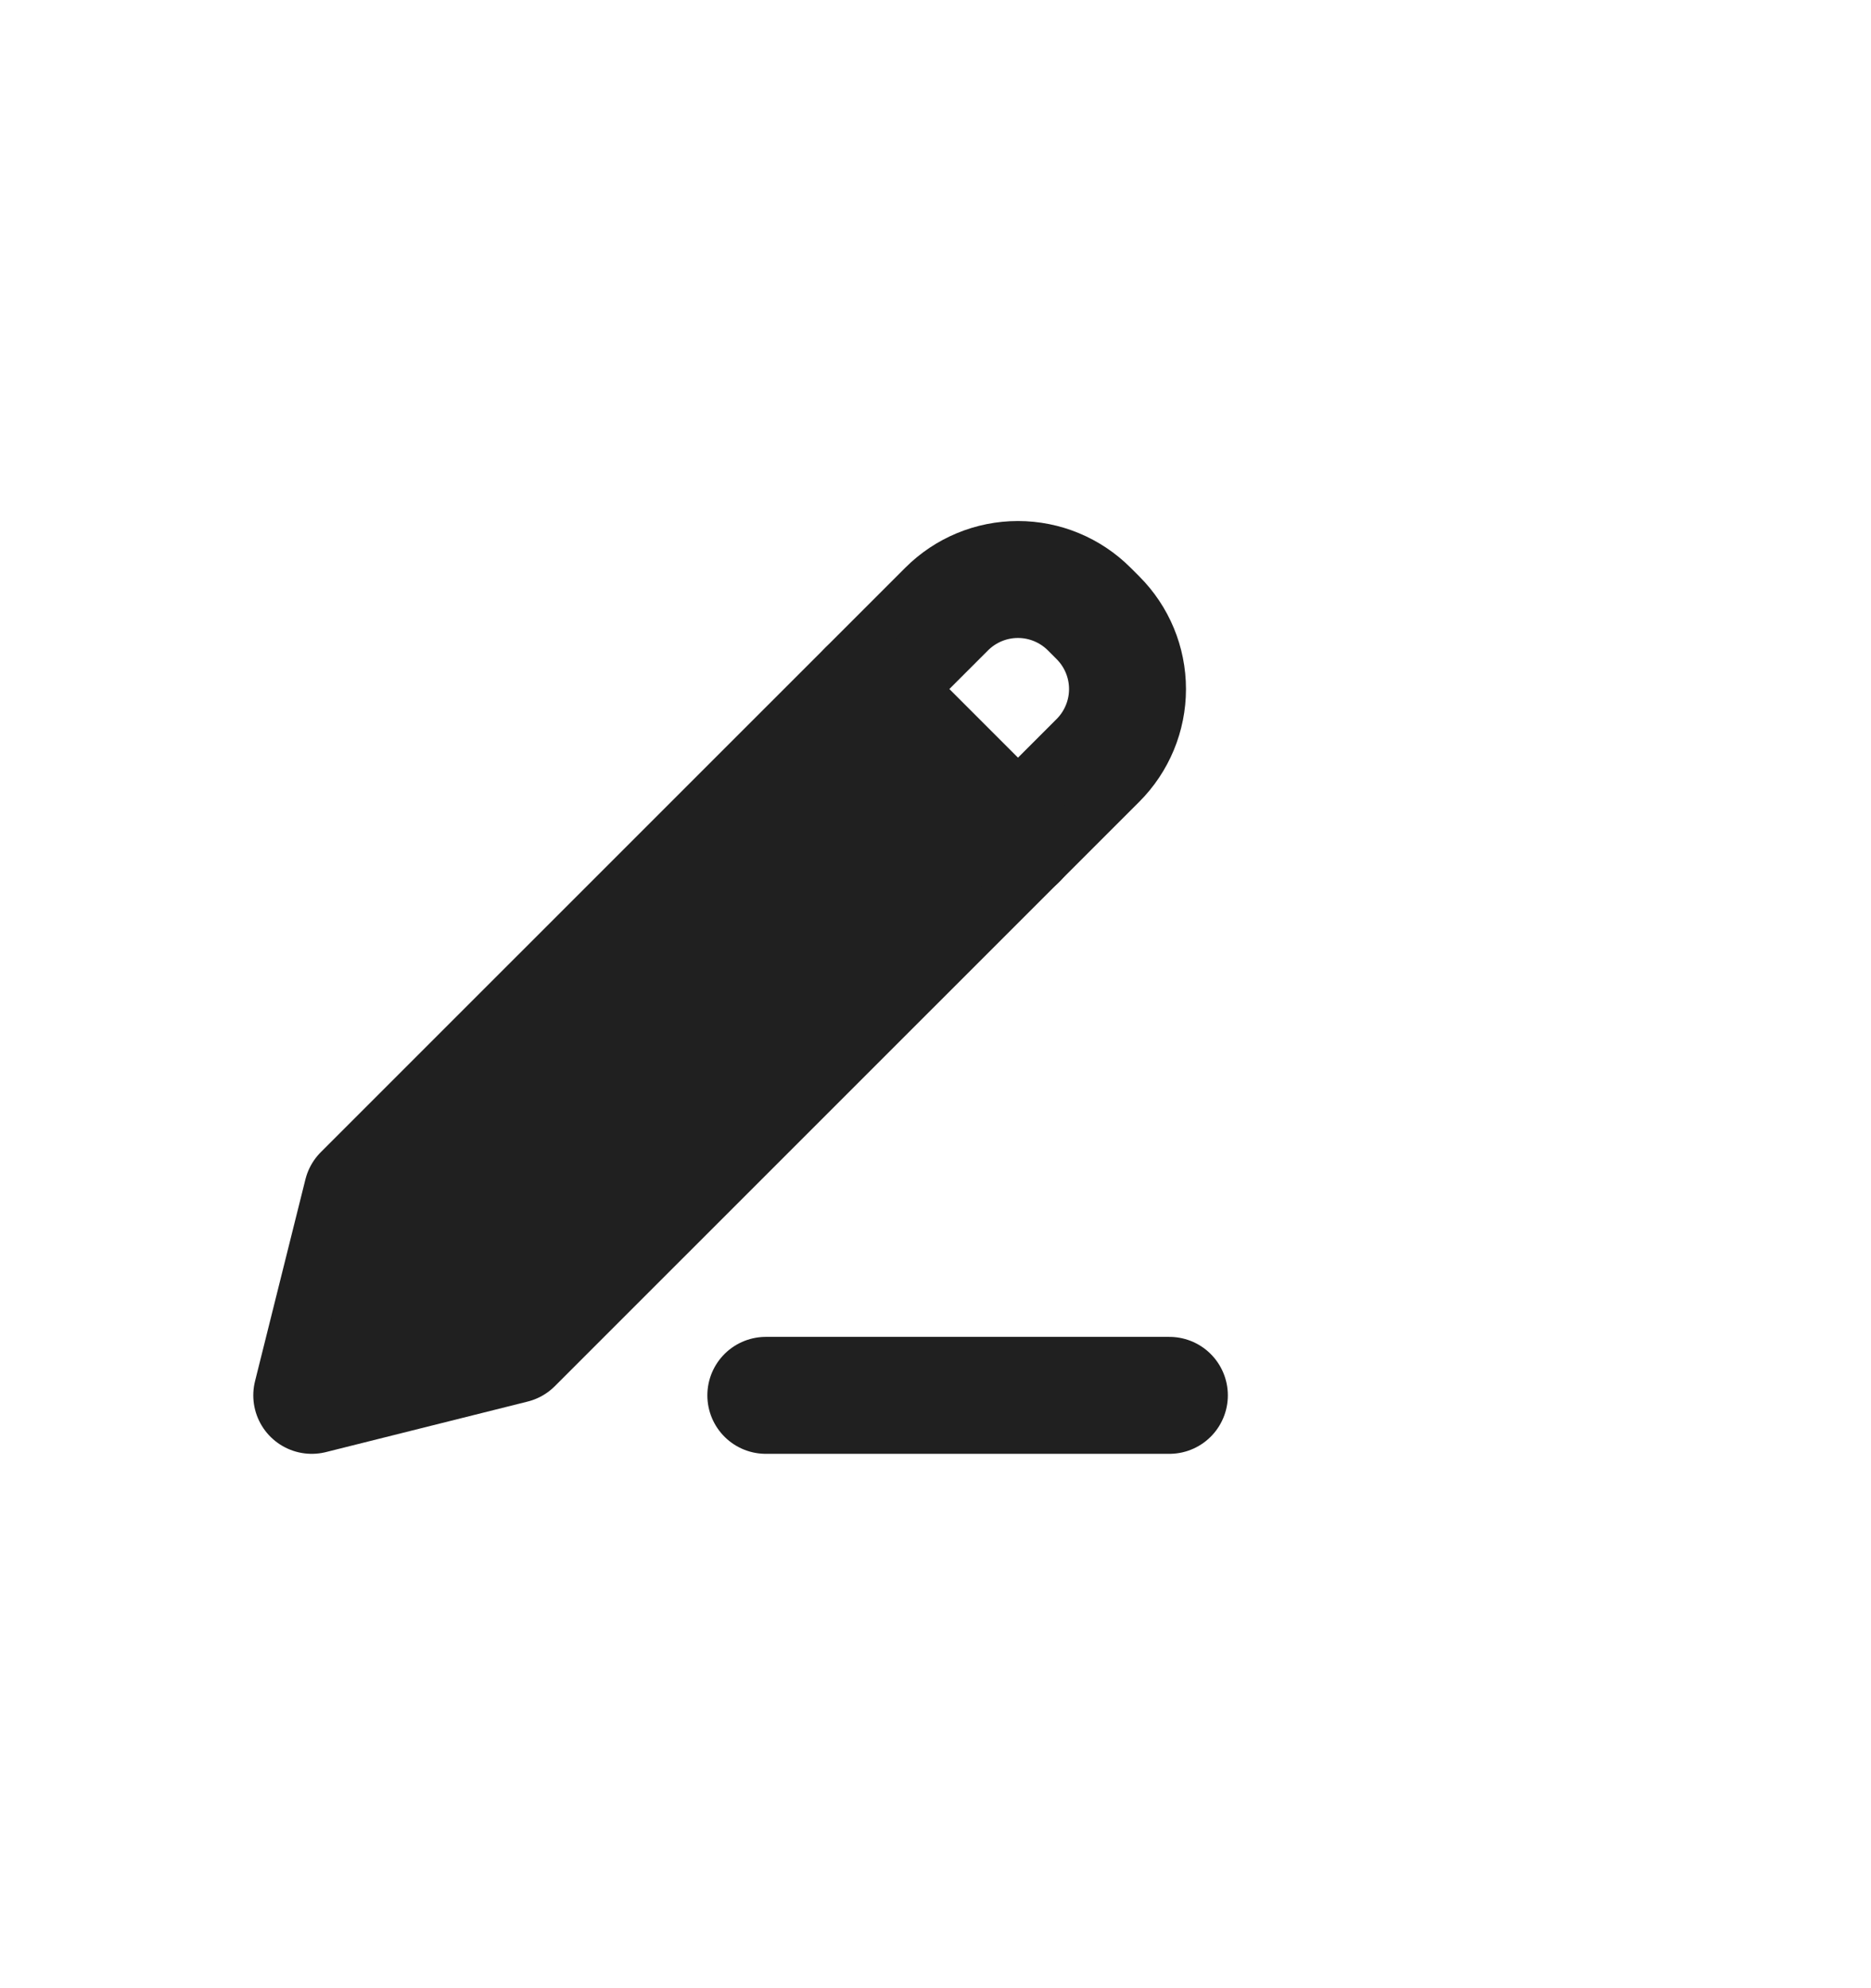 <svg width="16" height="17" viewBox="0 0 16 17" fill="none" xmlns="http://www.w3.org/2000/svg">
<path d="M3.097 10.205L2.666 11.931L4.391 11.499L9.389 6.502C9.551 6.34 9.642 6.12 9.642 5.892C9.642 5.663 9.551 5.444 9.389 5.282L9.315 5.208C9.153 5.046 8.934 4.955 8.705 4.955C8.476 4.955 8.257 5.046 8.095 5.208L3.097 10.205Z" stroke="#202020" stroke-linecap="round" stroke-linejoin="round"/>
<path d="M3.097 10.205L2.666 11.931L4.391 11.499L8.705 7.186L7.411 5.892L3.097 10.205Z" fill="#202020"/>
<path d="M7.412 5.892L8.706 7.186M6.549 11.931H10" stroke="#202020" stroke-linecap="round" stroke-linejoin="round"/>
</svg>
